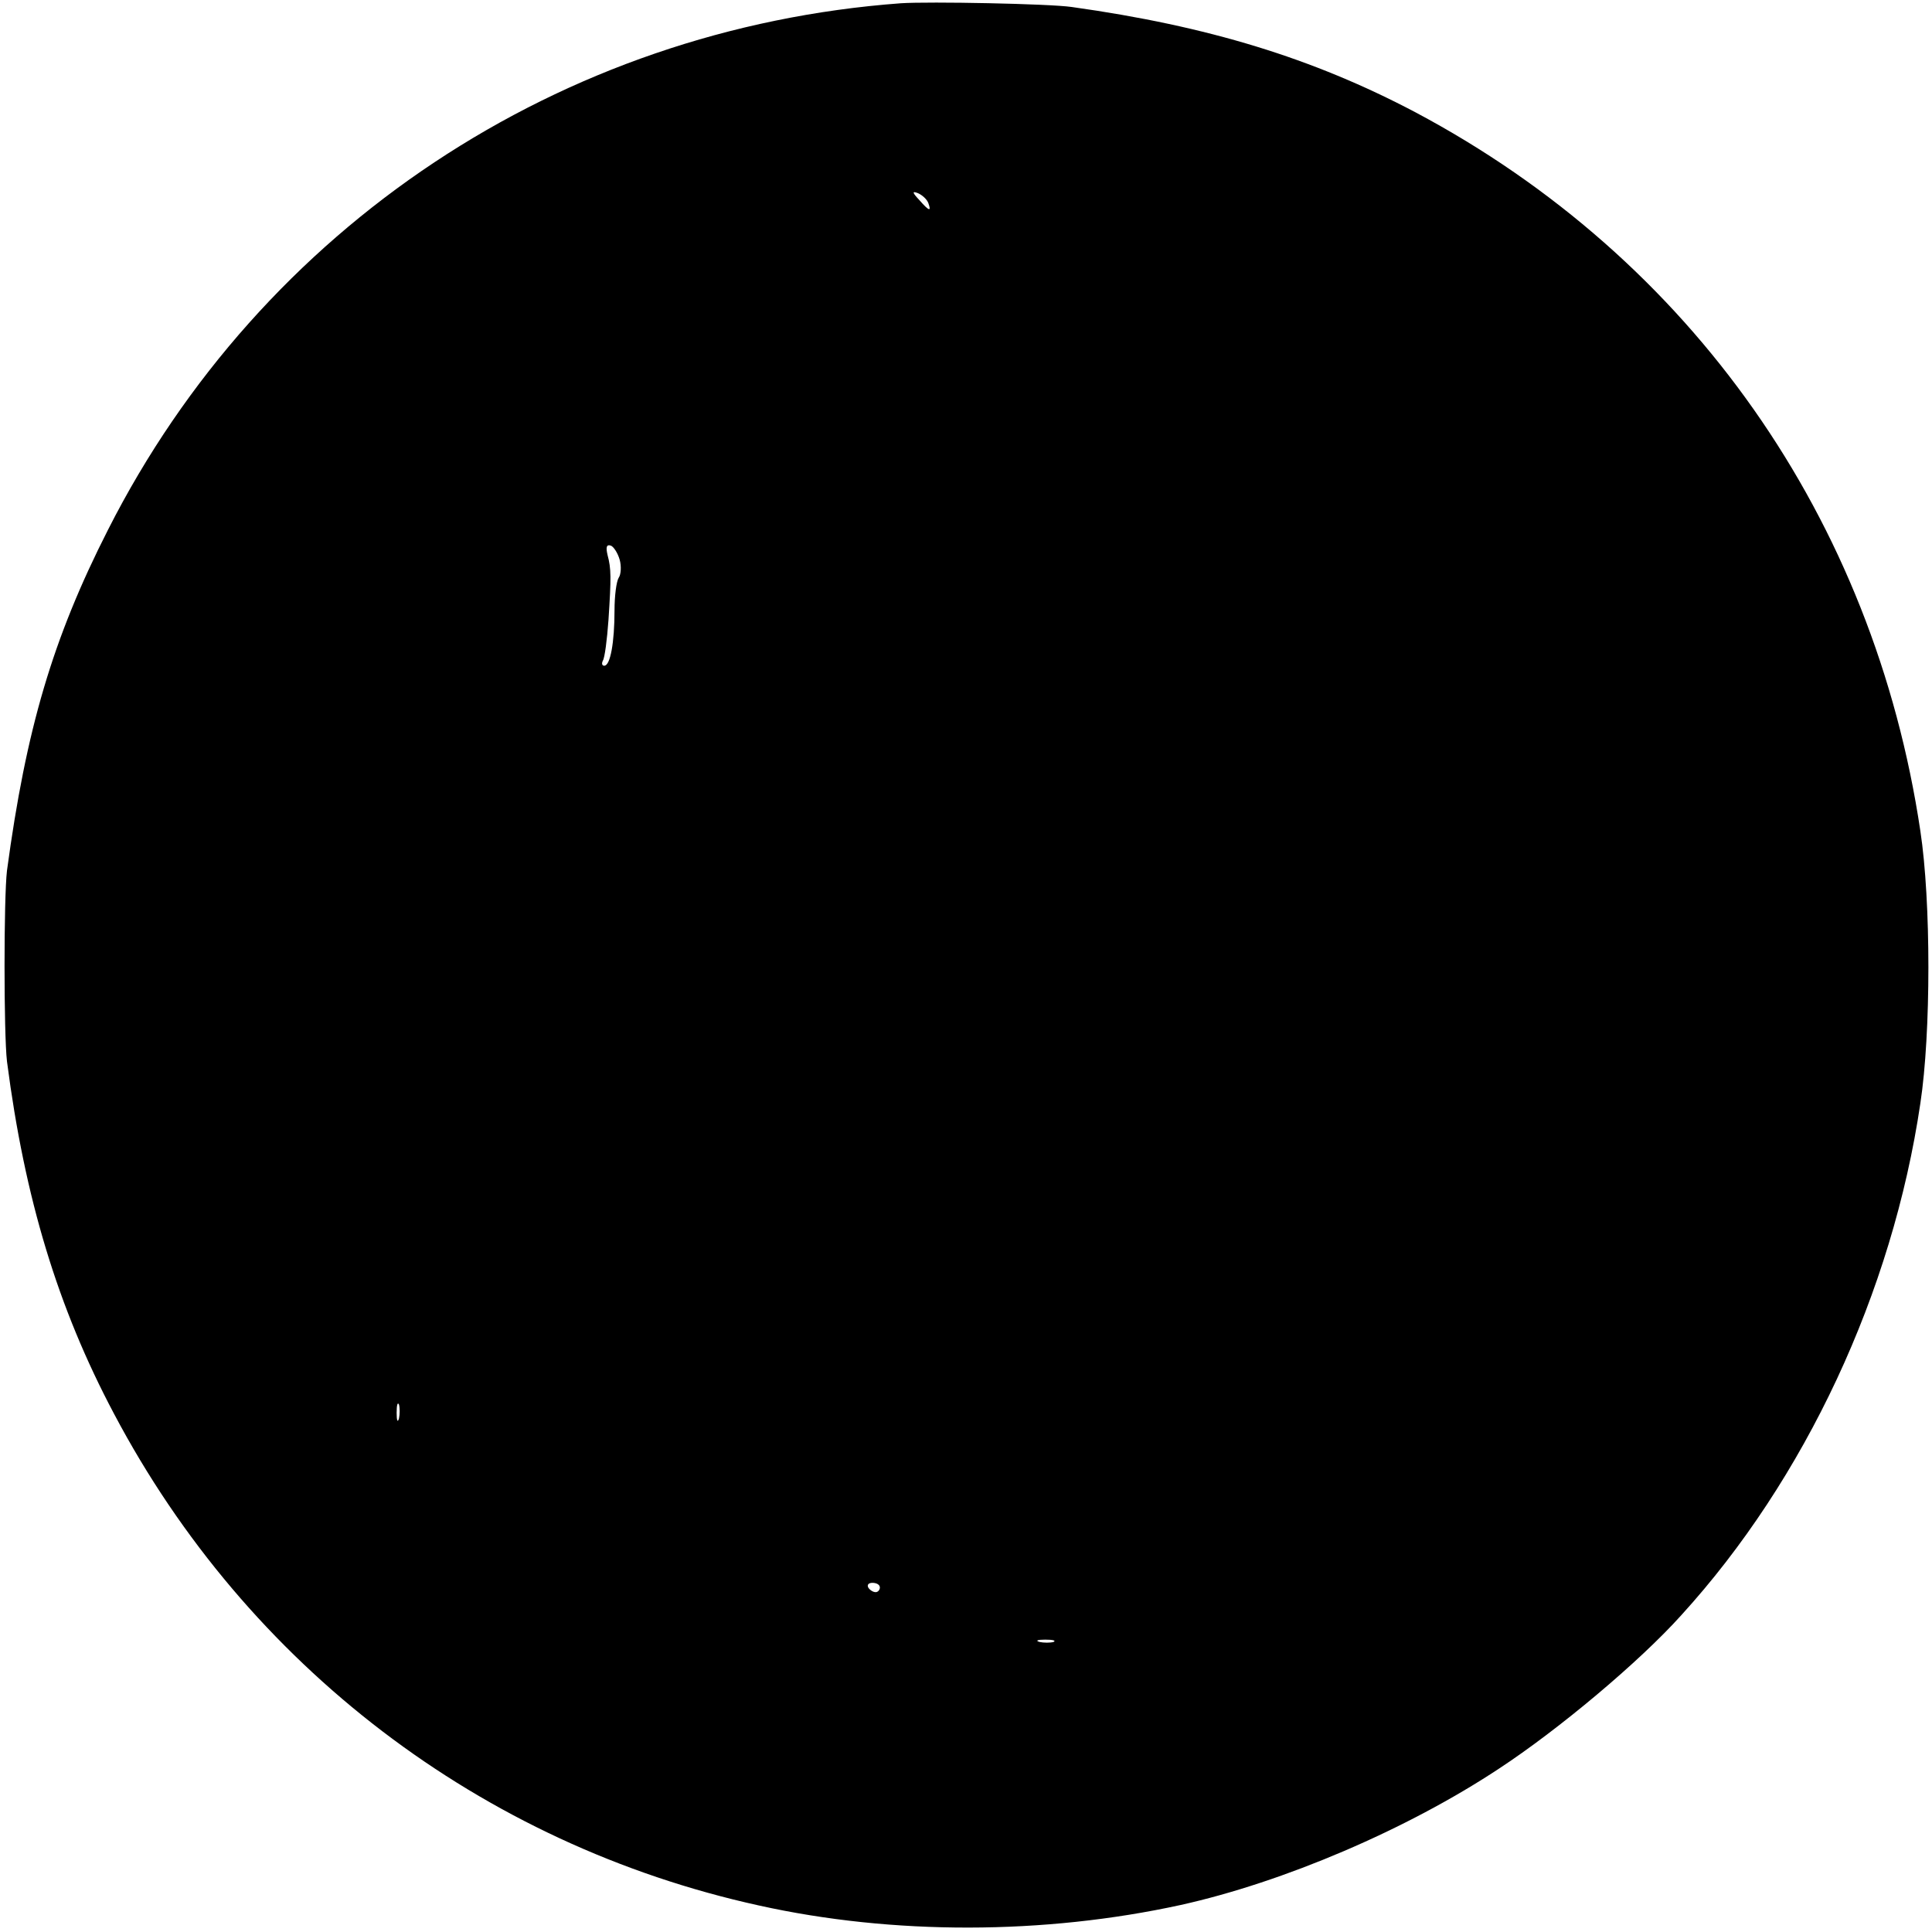 <?xml version="1.0" standalone="no"?>
<!DOCTYPE svg PUBLIC "-//W3C//DTD SVG 20010904//EN"
 "http://www.w3.org/TR/2001/REC-SVG-20010904/DTD/svg10.dtd">
<svg version="1.0" xmlns="http://www.w3.org/2000/svg"
 width="415pt" height="415pt" viewBox="0 0 415 415"
 preserveAspectRatio="xMidYMid meet">
<g transform="translate(0,415) scale(0.1,-0.1)"
fill="#000000" stroke="none">
<path d="M1935 4143 c-731 -54 -1373 -480 -1703 -1131 -119 -234 -176 -428
-217 -732 -7 -58 -7 -351 0 -410 38 -294 109 -529 230 -757 286 -541 789 -925
1385 -1056 288 -64 613 -63 906 1 221 49 486 162 684 293 128 84 301 229 391
329 267 293 454 694 514 1100 23 151 23 434 0 585 -100 670 -492 1229 -1085
1544 -220 116 -445 185 -738 226 -48 7 -306 12 -367 8z m59 -429 c7 -19 2 -18
-19 6 -16 17 -16 20 -3 15 9 -4 19 -13 22 -21z m-663 -766 c4 -14 3 -32 -2
-39 -5 -8 -9 -39 -9 -70 0 -69 -9 -119 -22 -119 -5 0 -6 5 -3 11 4 6 9 45 12
87 6 92 6 110 -2 140 -4 17 -2 23 7 20 6 -2 15 -16 19 -30z m-474 -1845 c-3
-10 -5 -4 -5 12 0 17 2 24 5 18 2 -7 2 -21 0 -30z m1033 -363 c0 -5 -4 -10 -9
-10 -6 0 -13 5 -16 10 -3 6 1 10 9 10 9 0 16 -4 16 -10z m373 -117 c-7 -2 -21
-2 -30 0 -10 3 -4 5 12 5 17 0 24 -2 18 -5z"/>
</g>
</svg>
